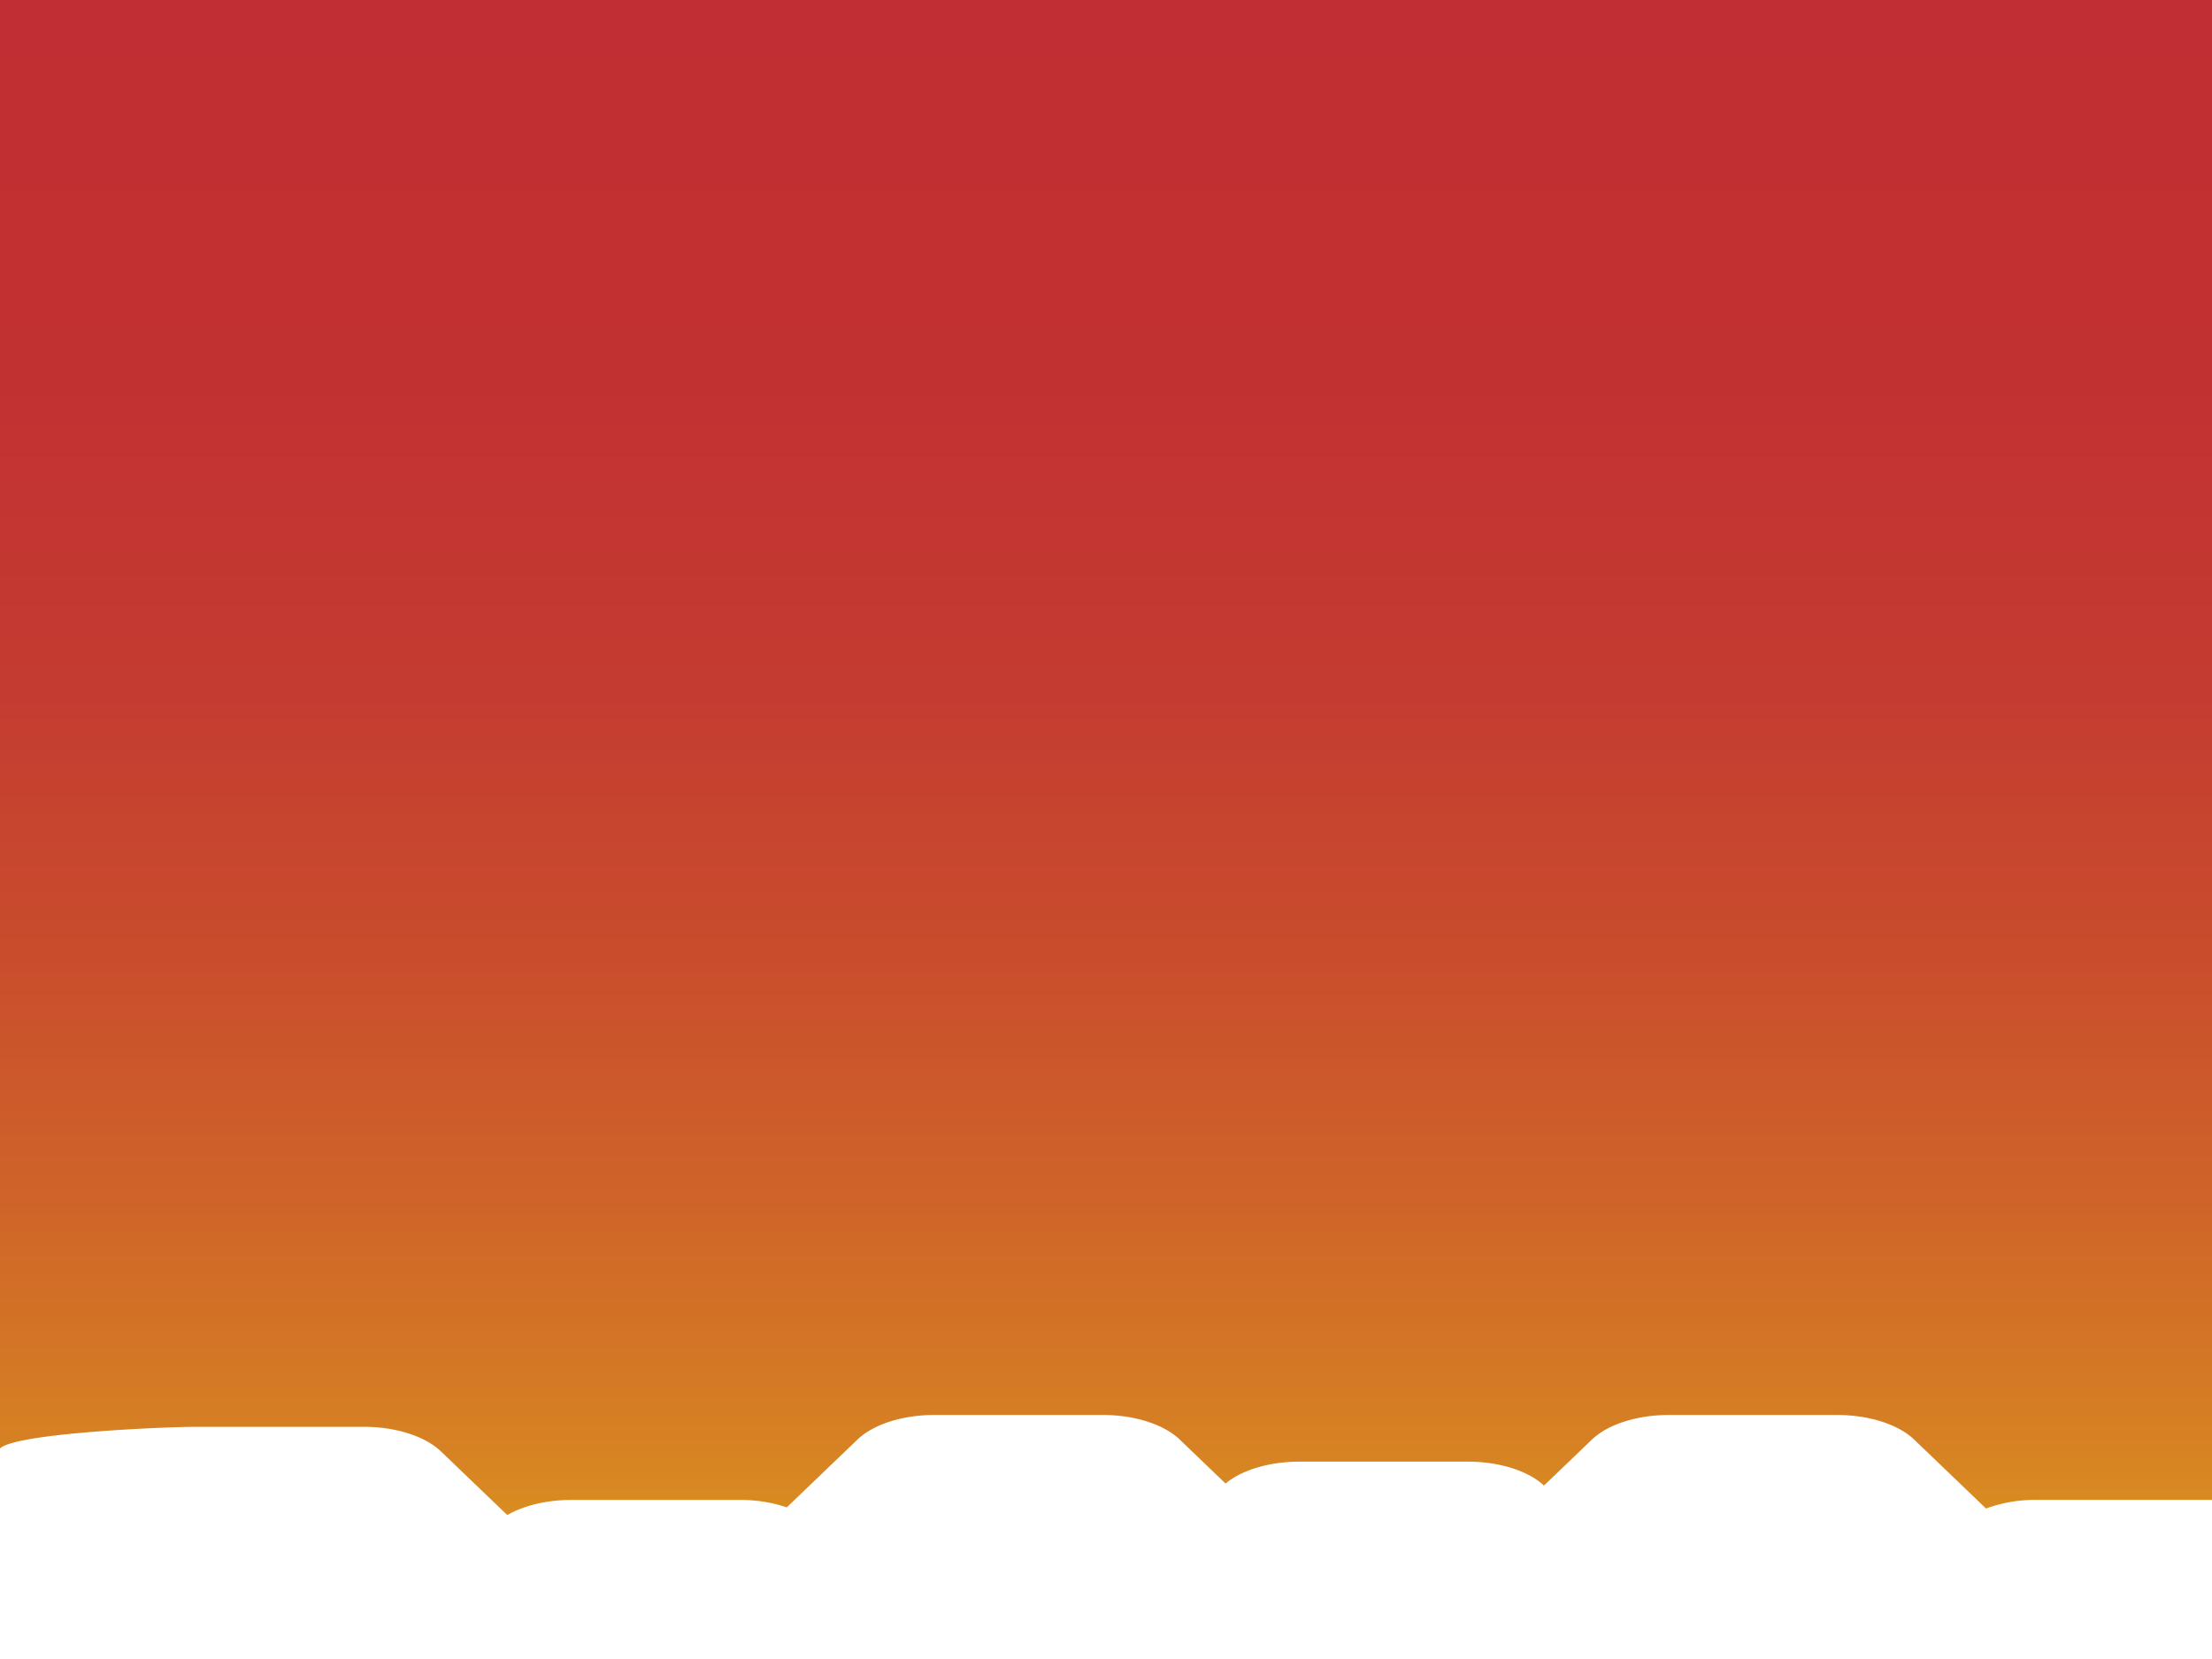 <svg xmlns="http://www.w3.org/2000/svg" xmlns:xlink="http://www.w3.org/1999/xlink" viewBox="0 0 1024 768"><rect x="0" y="0" width="1024" height="768" fill="#333333" stroke="none"/><defs><style>.cls-1{fill:url(#Gradiente_sem_nome_77);}.cls-2{fill:#fff;}</style><linearGradient id="Gradiente_sem_nome_77" x1="512" x2="512" y2="768" gradientUnits="userSpaceOnUse"><stop offset="0" stop-color="#dfa41d"/><stop offset="0.13" stop-color="#d68123"/><stop offset="0.28" stop-color="#cf6329"/><stop offset="0.43" stop-color="#c94c2d"/><stop offset="0.59" stop-color="#c43b31"/><stop offset="0.77" stop-color="#c23132"/><stop offset="1" stop-color="#c12e33"/></linearGradient></defs><title>bg2down</title><g id="Camada_2" data-name="Camada 2"><g id="main"><rect class="cls-1" width="1024" height="768" transform="translate(1024 768) rotate(180)"/><path class="cls-2" d="M0,768H1024V694.33H942.48a66.29,66.29,0,0,0-23.1,4l-33.28-31.93c-7.32-7-20.86-11.36-35.51-11.36H772.48c-14.65,0-28.18,4.33-35.51,11.36l-22.21,21.3c-7.39-6.85-20.74-11.06-35.17-11.06H601.48c-13.78,0-26.57,3.83-34.13,10.13l-21.24-20.38c-7.32-7-20.86-11.36-35.51-11.36H432.48c-14.65,0-28.18,4.33-35.51,11.36l-32.74,31.41a67.24,67.24,0,0,0-21.64-3.44H264.48c-11.35,0-22,2.61-29.65,7l-30.72-29.48c-7.32-7-20.86-11.36-35.51-11.36H90.48c-14.65,0-83.16,2.94-90.48,10V768Z"/></g></g></svg>